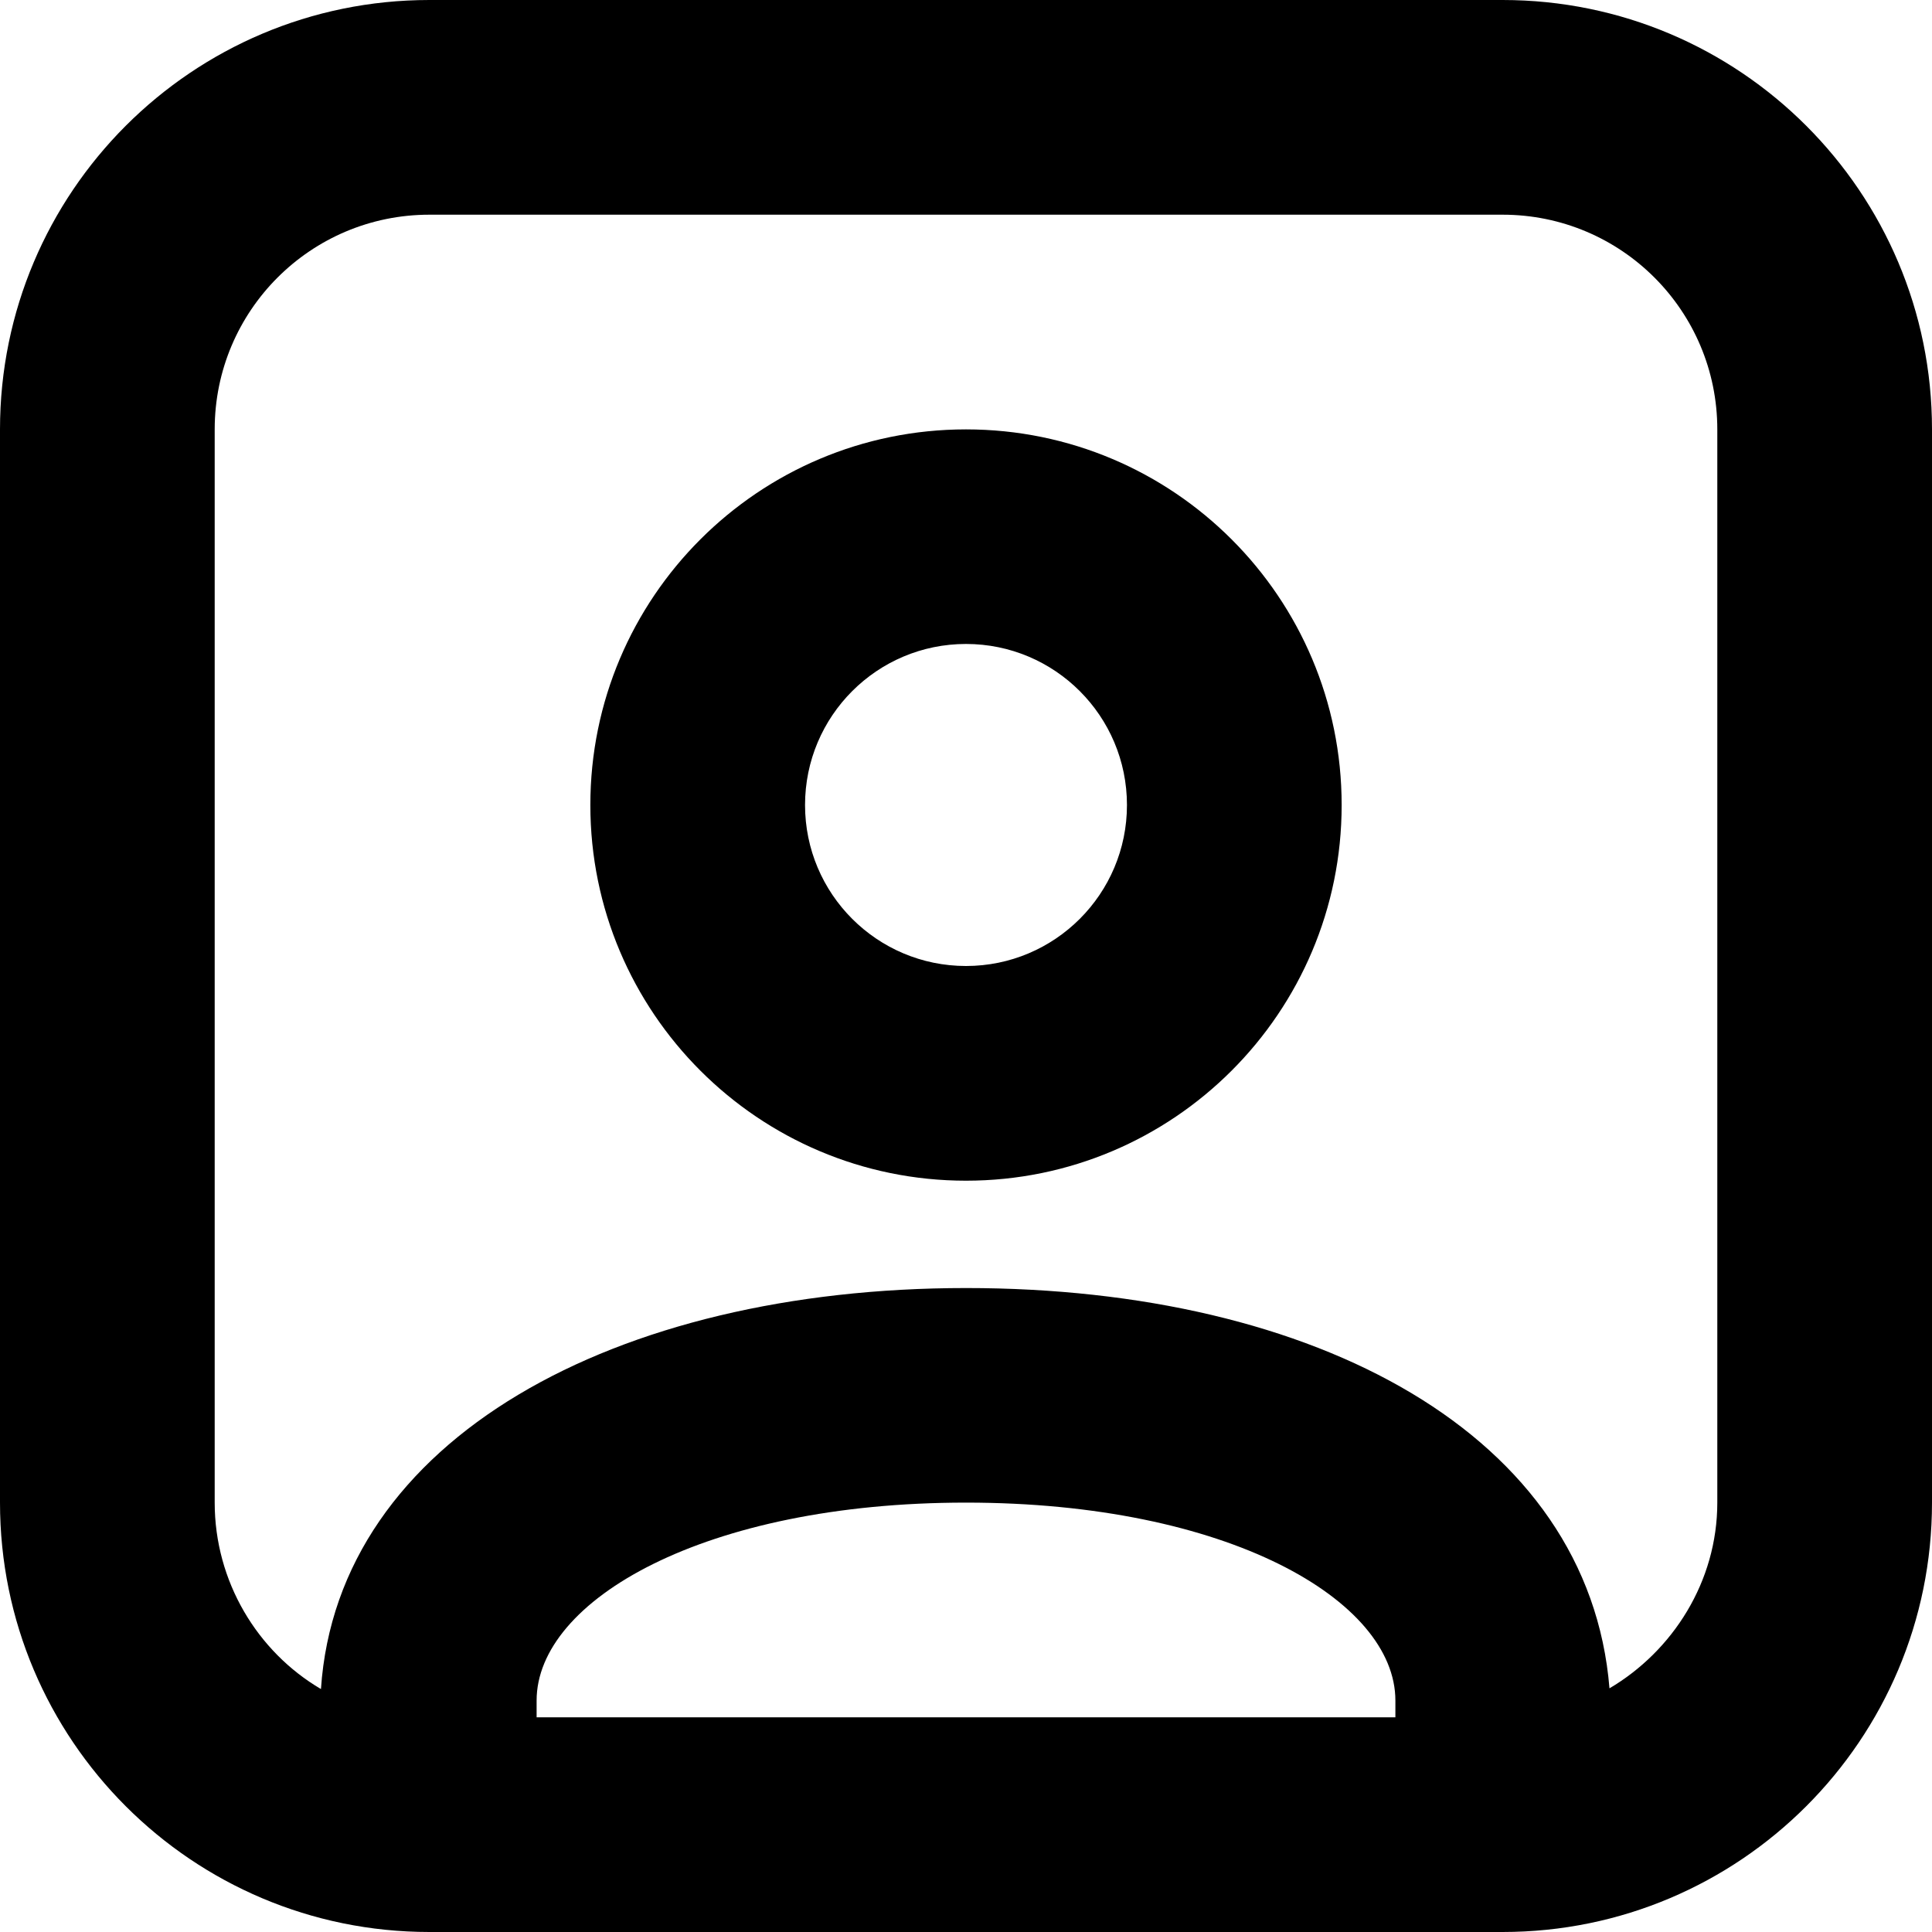 <svg
  viewBox="0 0 16 16"
  xmlns="http://www.w3.org/2000/svg"
>
  <path
    d="M3.556 0C1.592 0 0 1.592 0 3.556V12.444C0 14.408 1.592 16 3.556 16H12.444C14.408 16 16 14.408 16 12.444V3.556C16 1.592 14.408 0 12.444 0H3.556ZM3.556 1.778H12.444C13.427 1.778 14.222 2.574 14.222 3.556V12.444C14.222 13.098 13.853 13.673 13.329 13.982C13.158 11.883 10.903 10.667 8 10.667C5.097 10.667 2.797 11.916 2.658 13.988C2.132 13.679 1.778 13.098 1.778 12.444V3.556C1.778 2.574 2.573 1.778 3.556 1.778ZM8 3.556C6.282 3.556 4.889 4.948 4.889 6.667C4.889 8.385 6.282 9.778 8 9.778C9.718 9.778 11.111 8.385 11.111 6.667C11.111 4.948 9.718 3.556 8 3.556ZM8 5.333C8.736 5.333 9.333 5.93 9.333 6.667C9.333 7.403 8.736 8 8 8C7.264 8 6.667 7.403 6.667 6.667C6.667 5.93 7.264 5.333 8 5.333ZM8 12.444C10.167 12.444 11.556 13.253 11.556 14.083V14.222H4.444V14.083C4.444 13.253 5.833 12.444 8 12.444Z"
  />
</svg>
